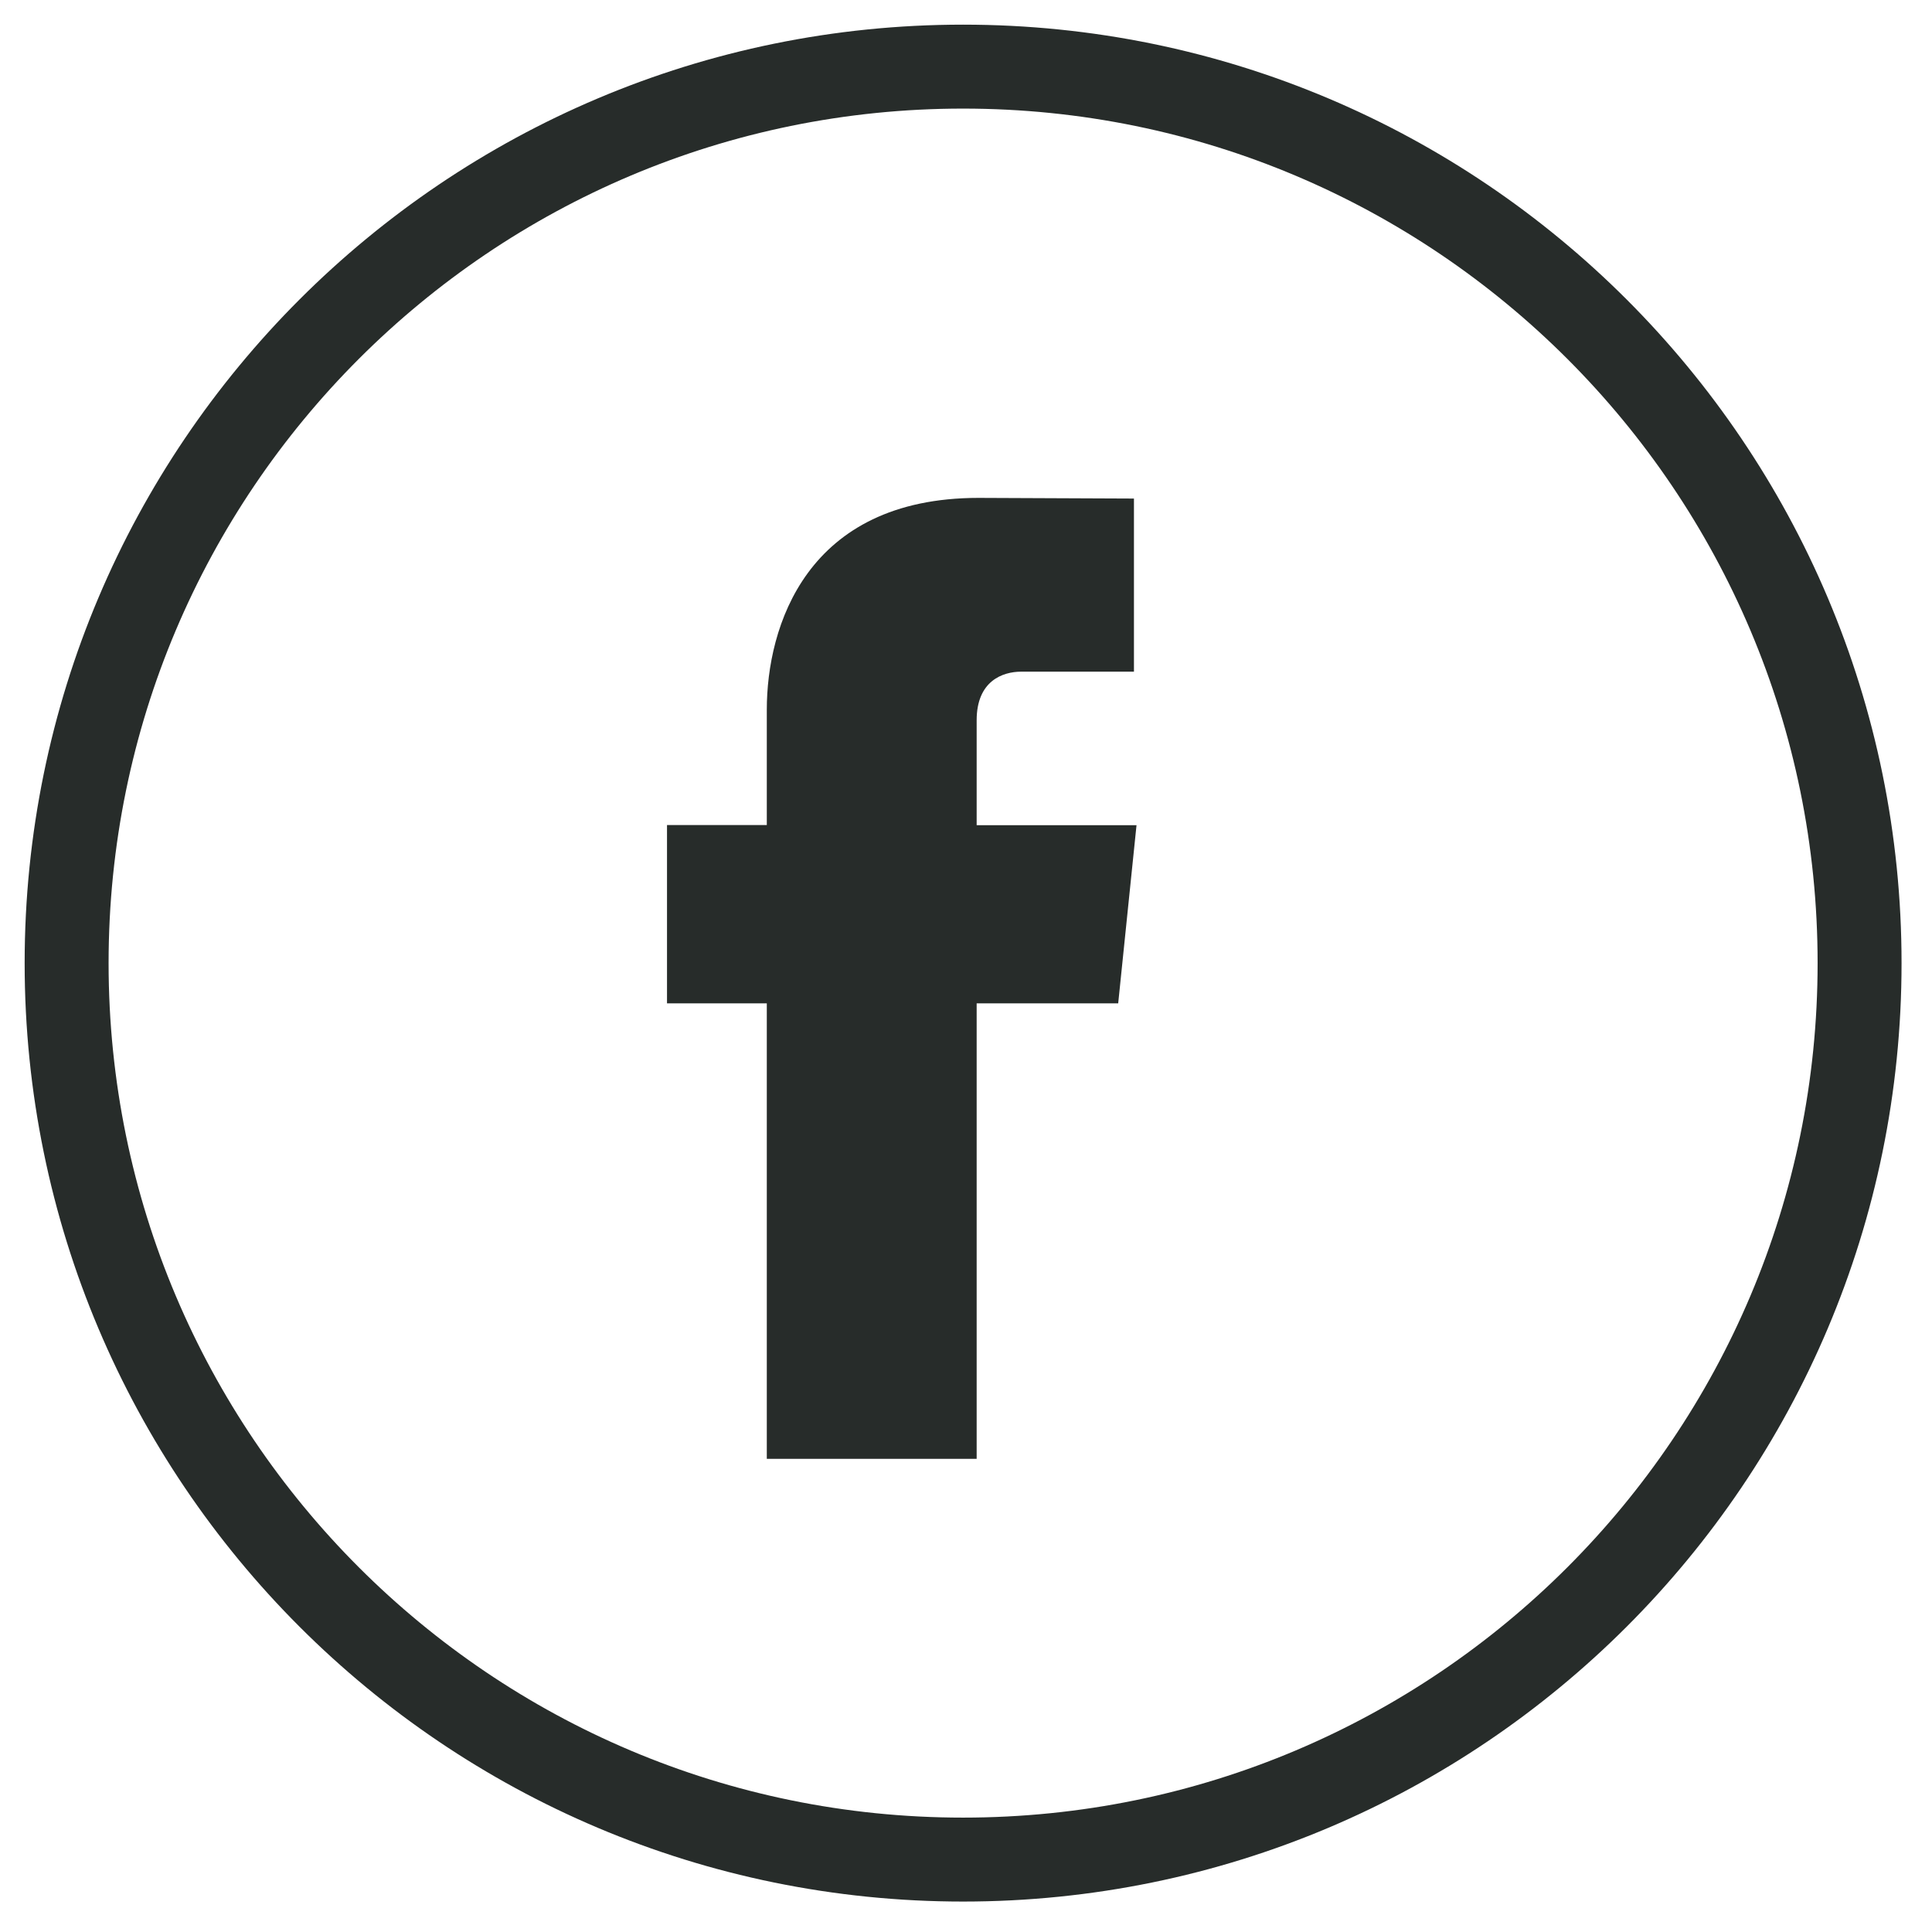 <?xml version="1.0" encoding="UTF-8"?>
<svg width="58px" height="58px" viewBox="0 0 58 58" version="1.1" xmlns="http://www.w3.org/2000/svg" xmlns:xlink="http://www.w3.org/1999/xlink">
    <!-- Generator: Sketch 60.1 (88133) - https://sketch.com -->
    <title>Group</title>
    <desc>Created with Sketch.</desc>
    <g id="Page-1" stroke="none" stroke-width="1" fill="none" fill-rule="evenodd">
        <g id="WEB_DESKTOP" transform="translate(-738, -2938)">
            <g id="Group-24" transform="translate(513, 2546)">
                <g id="Group-3" transform="translate(227, 394)">
                    <g id="Group">
                        <path d="M26.912,53.826 L26.912,53.826 C12.049,53.826 -3.97903932e-13,41.777 -3.97903932e-13,26.913 C-3.97903932e-13,12.049 12.049,5.68434189e-14 26.912,5.68434189e-14 C41.777,5.68434189e-14 53.826,12.049 53.826,26.913 C53.826,41.777 41.777,53.826 26.912,53.826 Z" id="Stroke-4" stroke="#272C2A" stroke-width="2.52"></path>
                        <path d="M31.569,28.121 L27.32,28.121 L27.32,41.795 L21.02,41.795 L21.02,28.121 L18.024,28.121 L18.024,22.768 L21.02,22.768 L21.02,19.304 C21.02,16.827 22.197,12.947 27.376,12.947 L32.042,12.967 L32.042,18.164 L28.656,18.164 C28.101,18.164 27.32,18.441 27.32,19.623 L27.32,22.773 L32.119,22.773 L31.569,28.121" id="Fill-5" fill="#272C2A"></path>
                    </g>
                </g>
            </g>
        </g>
    </g>
</svg>